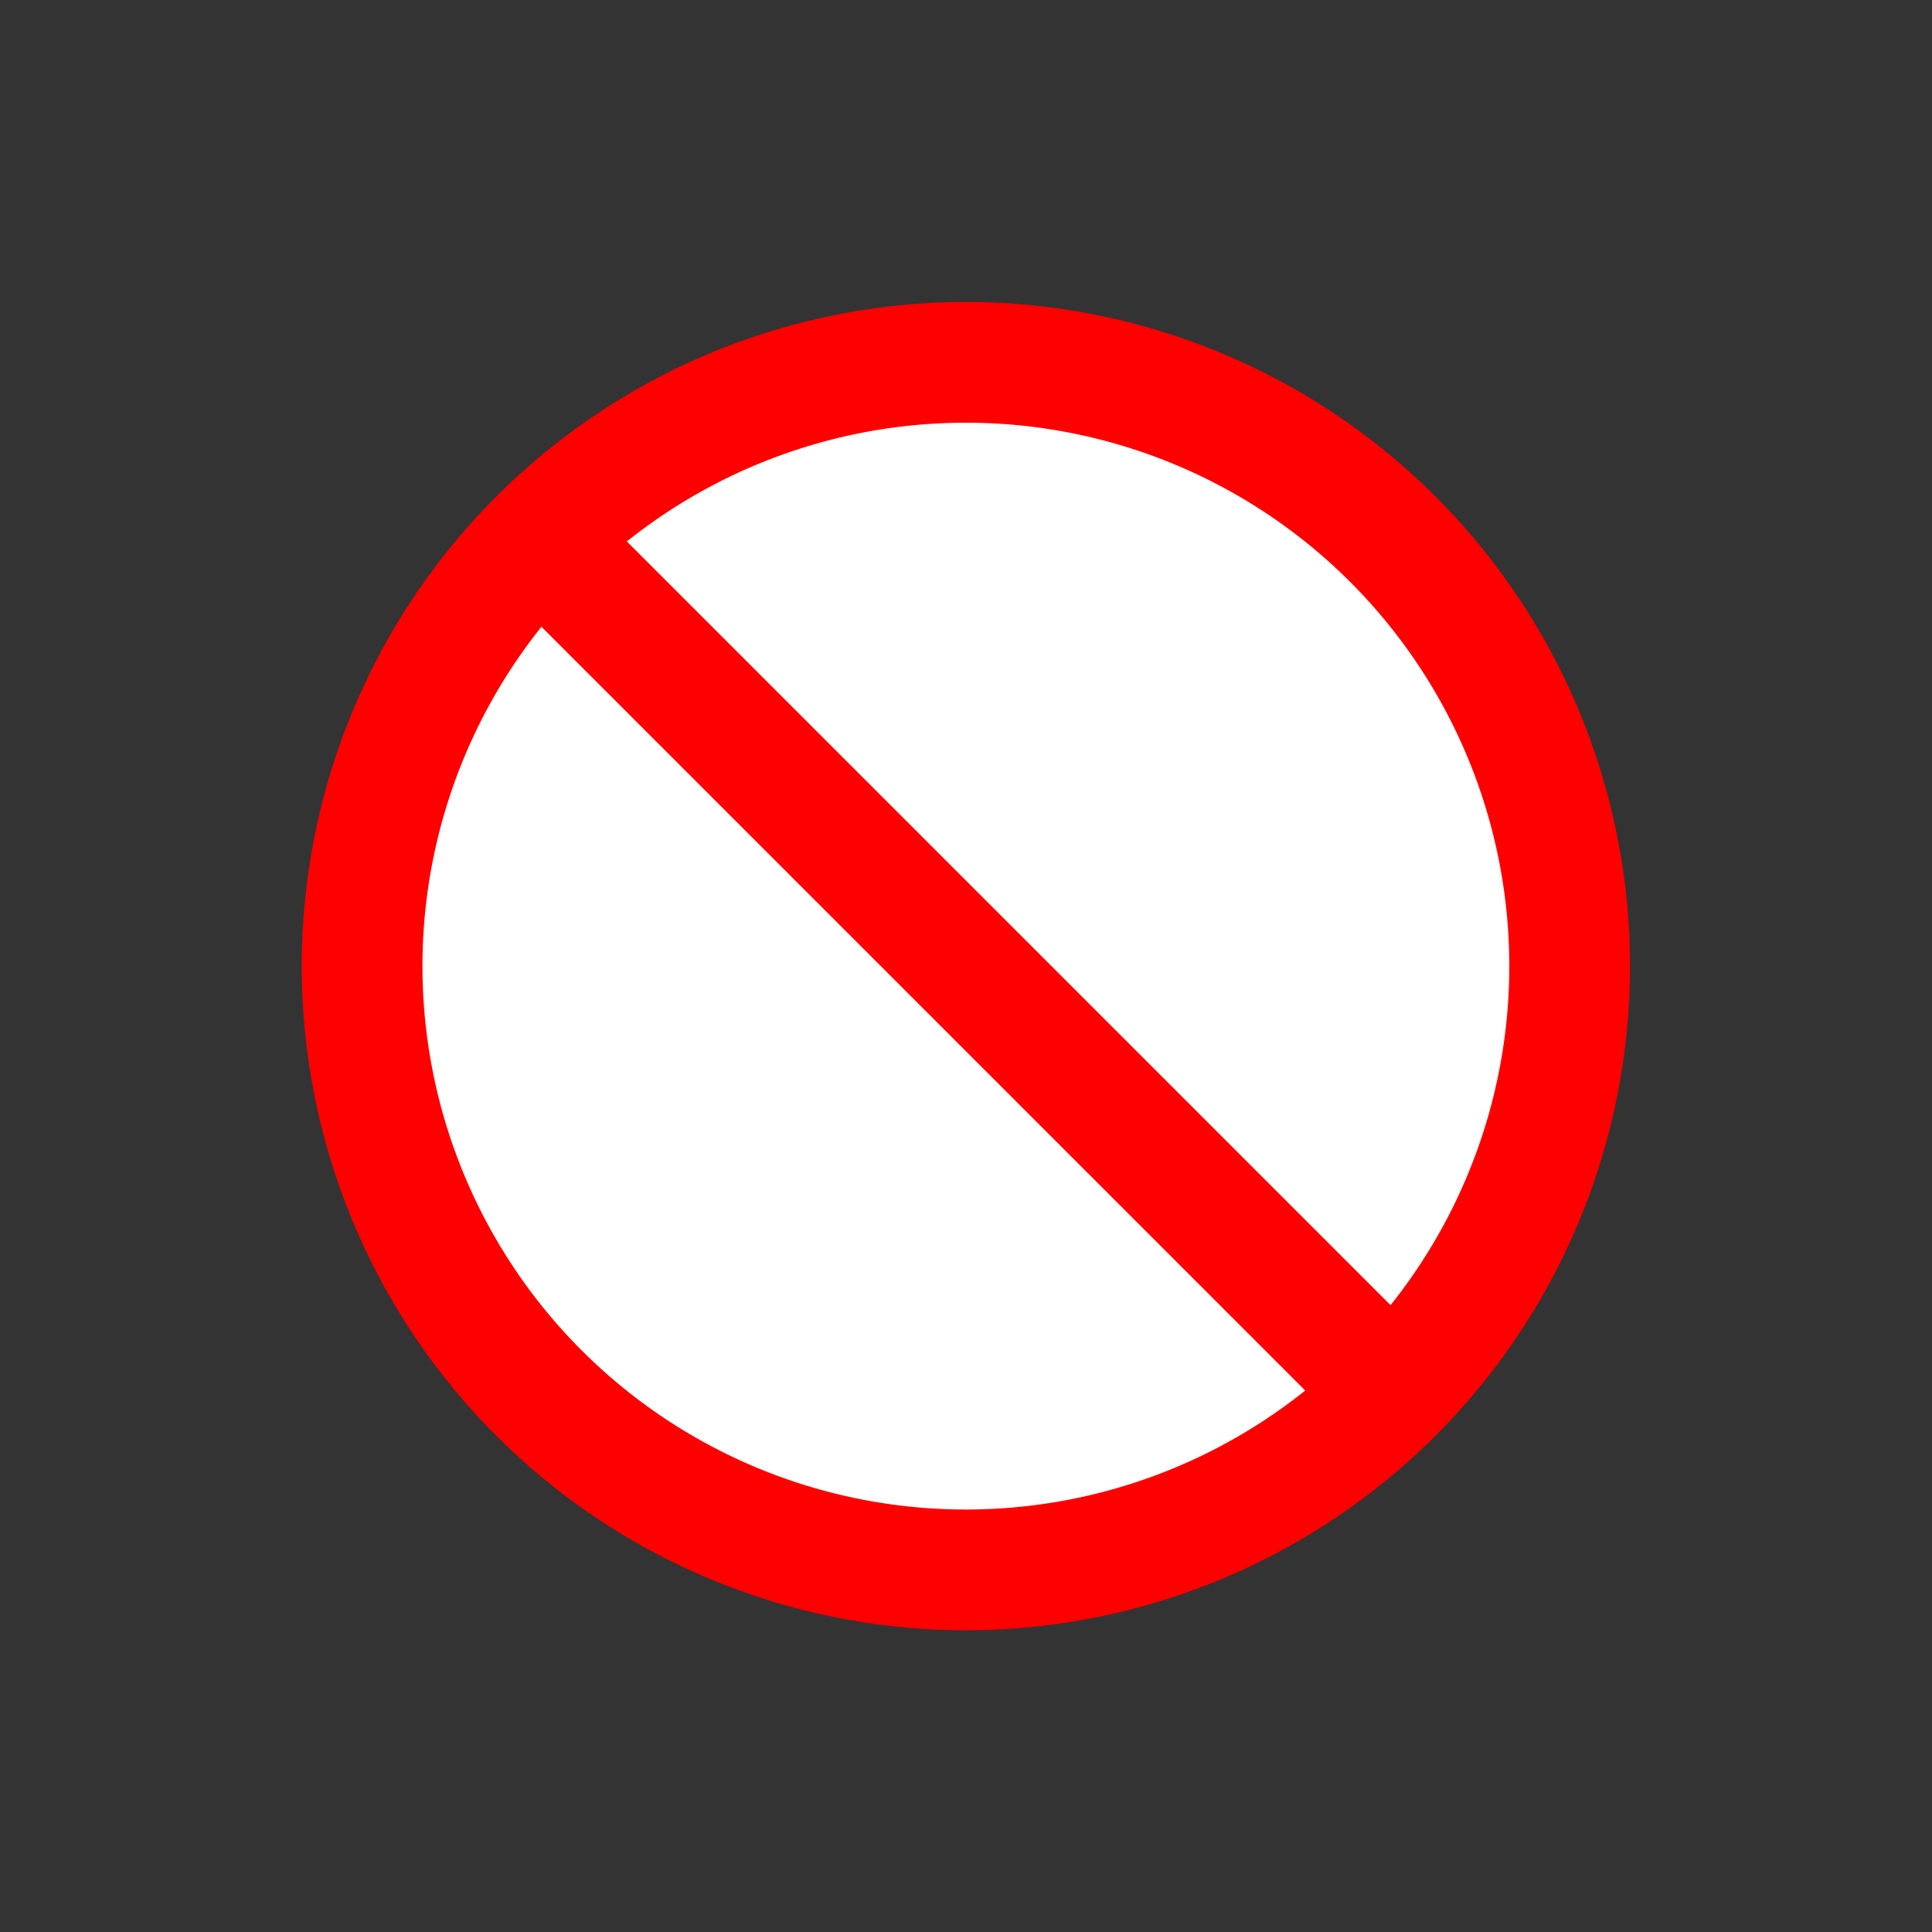<svg xmlns="http://www.w3.org/2000/svg" xmlns:svg="http://www.w3.org/2000/svg" id="svg8" width="32" height="32" version="1.1" viewBox="0 0 8.467 8.467"><rect x="0" y="0" width="8.467" height="8.467" fill="#333333" stroke="none"/><g id="layer1" transform="translate(0,-288.533)"><path style="fill:#fff;fill-opacity:1;stroke:red;stroke-width:.529;stroke-miterlimit:4;stroke-dasharray:none;stroke-opacity:1" id="path4526" d="m 6.879,292.767 a 2.646,2.646 0 0 1 -2.646,2.646 2.646,2.646 0 0 1 -2.646,-2.646 2.646,2.646 0 0 1 2.646,-2.646 2.646,2.646 0 0 1 2.646,2.646 z"/><path transform="rotate(-135)" style="fill:red;fill-opacity:1;stroke:none;stroke-width:.529;stroke-miterlimit:4;stroke-dasharray:none;stroke-opacity:1" id="rect4532" d="m -212.657,-204.288 h 5.292 v 0.529 h -5.292 z"/></g></svg>
